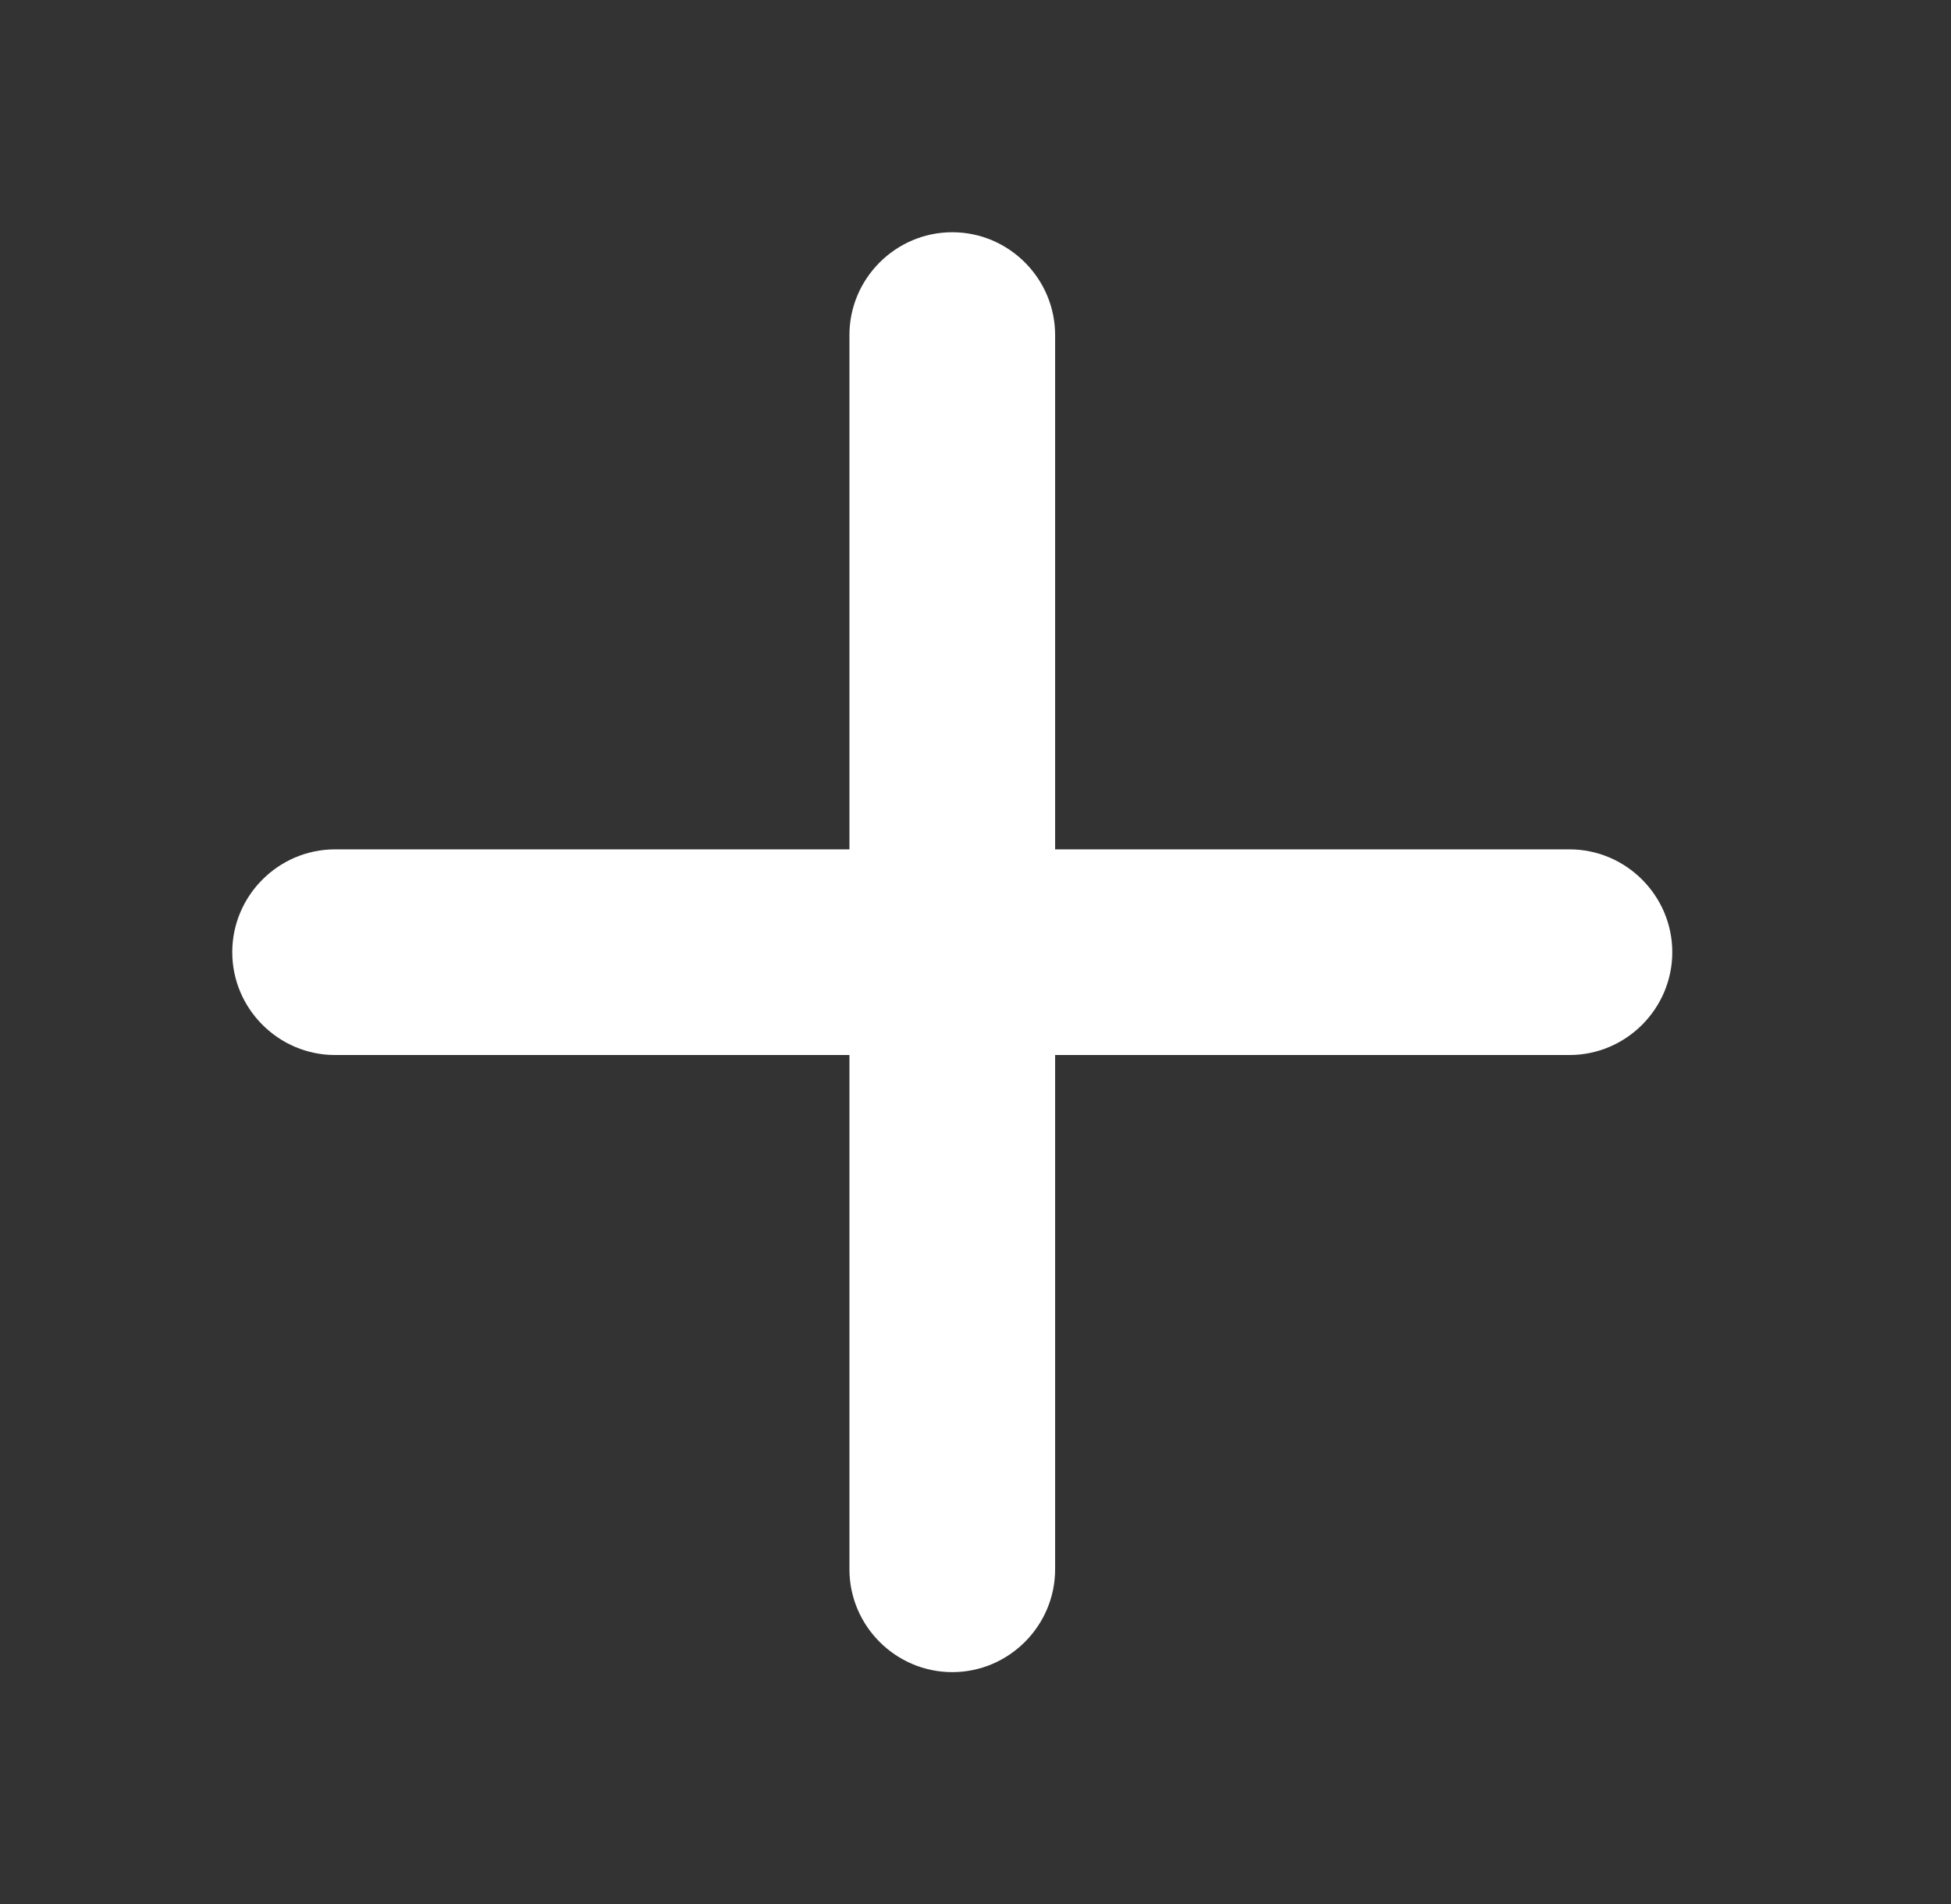 <svg width="42" height="41" viewBox="0 0 42 41" fill="none" xmlns="http://www.w3.org/2000/svg">
<rect x="0" y="0" width="42" height="41" fill="#333333" stroke="none"/>
<path d="M33.786 22.714H22.714V33.786C22.714 35.004 21.718 36 20.5 36C19.282 36 18.286 35.004 18.286 33.786V22.714H7.214C5.996 22.714 5 21.718 5 20.5C5 19.282 5.996 18.286 7.214 18.286H18.286V7.214C18.286 5.996 19.282 5 20.5 5C21.718 5 22.714 5.996 22.714 7.214V18.286H33.786C35.004 18.286 36 19.282 36 20.5C36 21.718 35.004 22.714 33.786 22.714Z" fill="white"/>
</svg>
